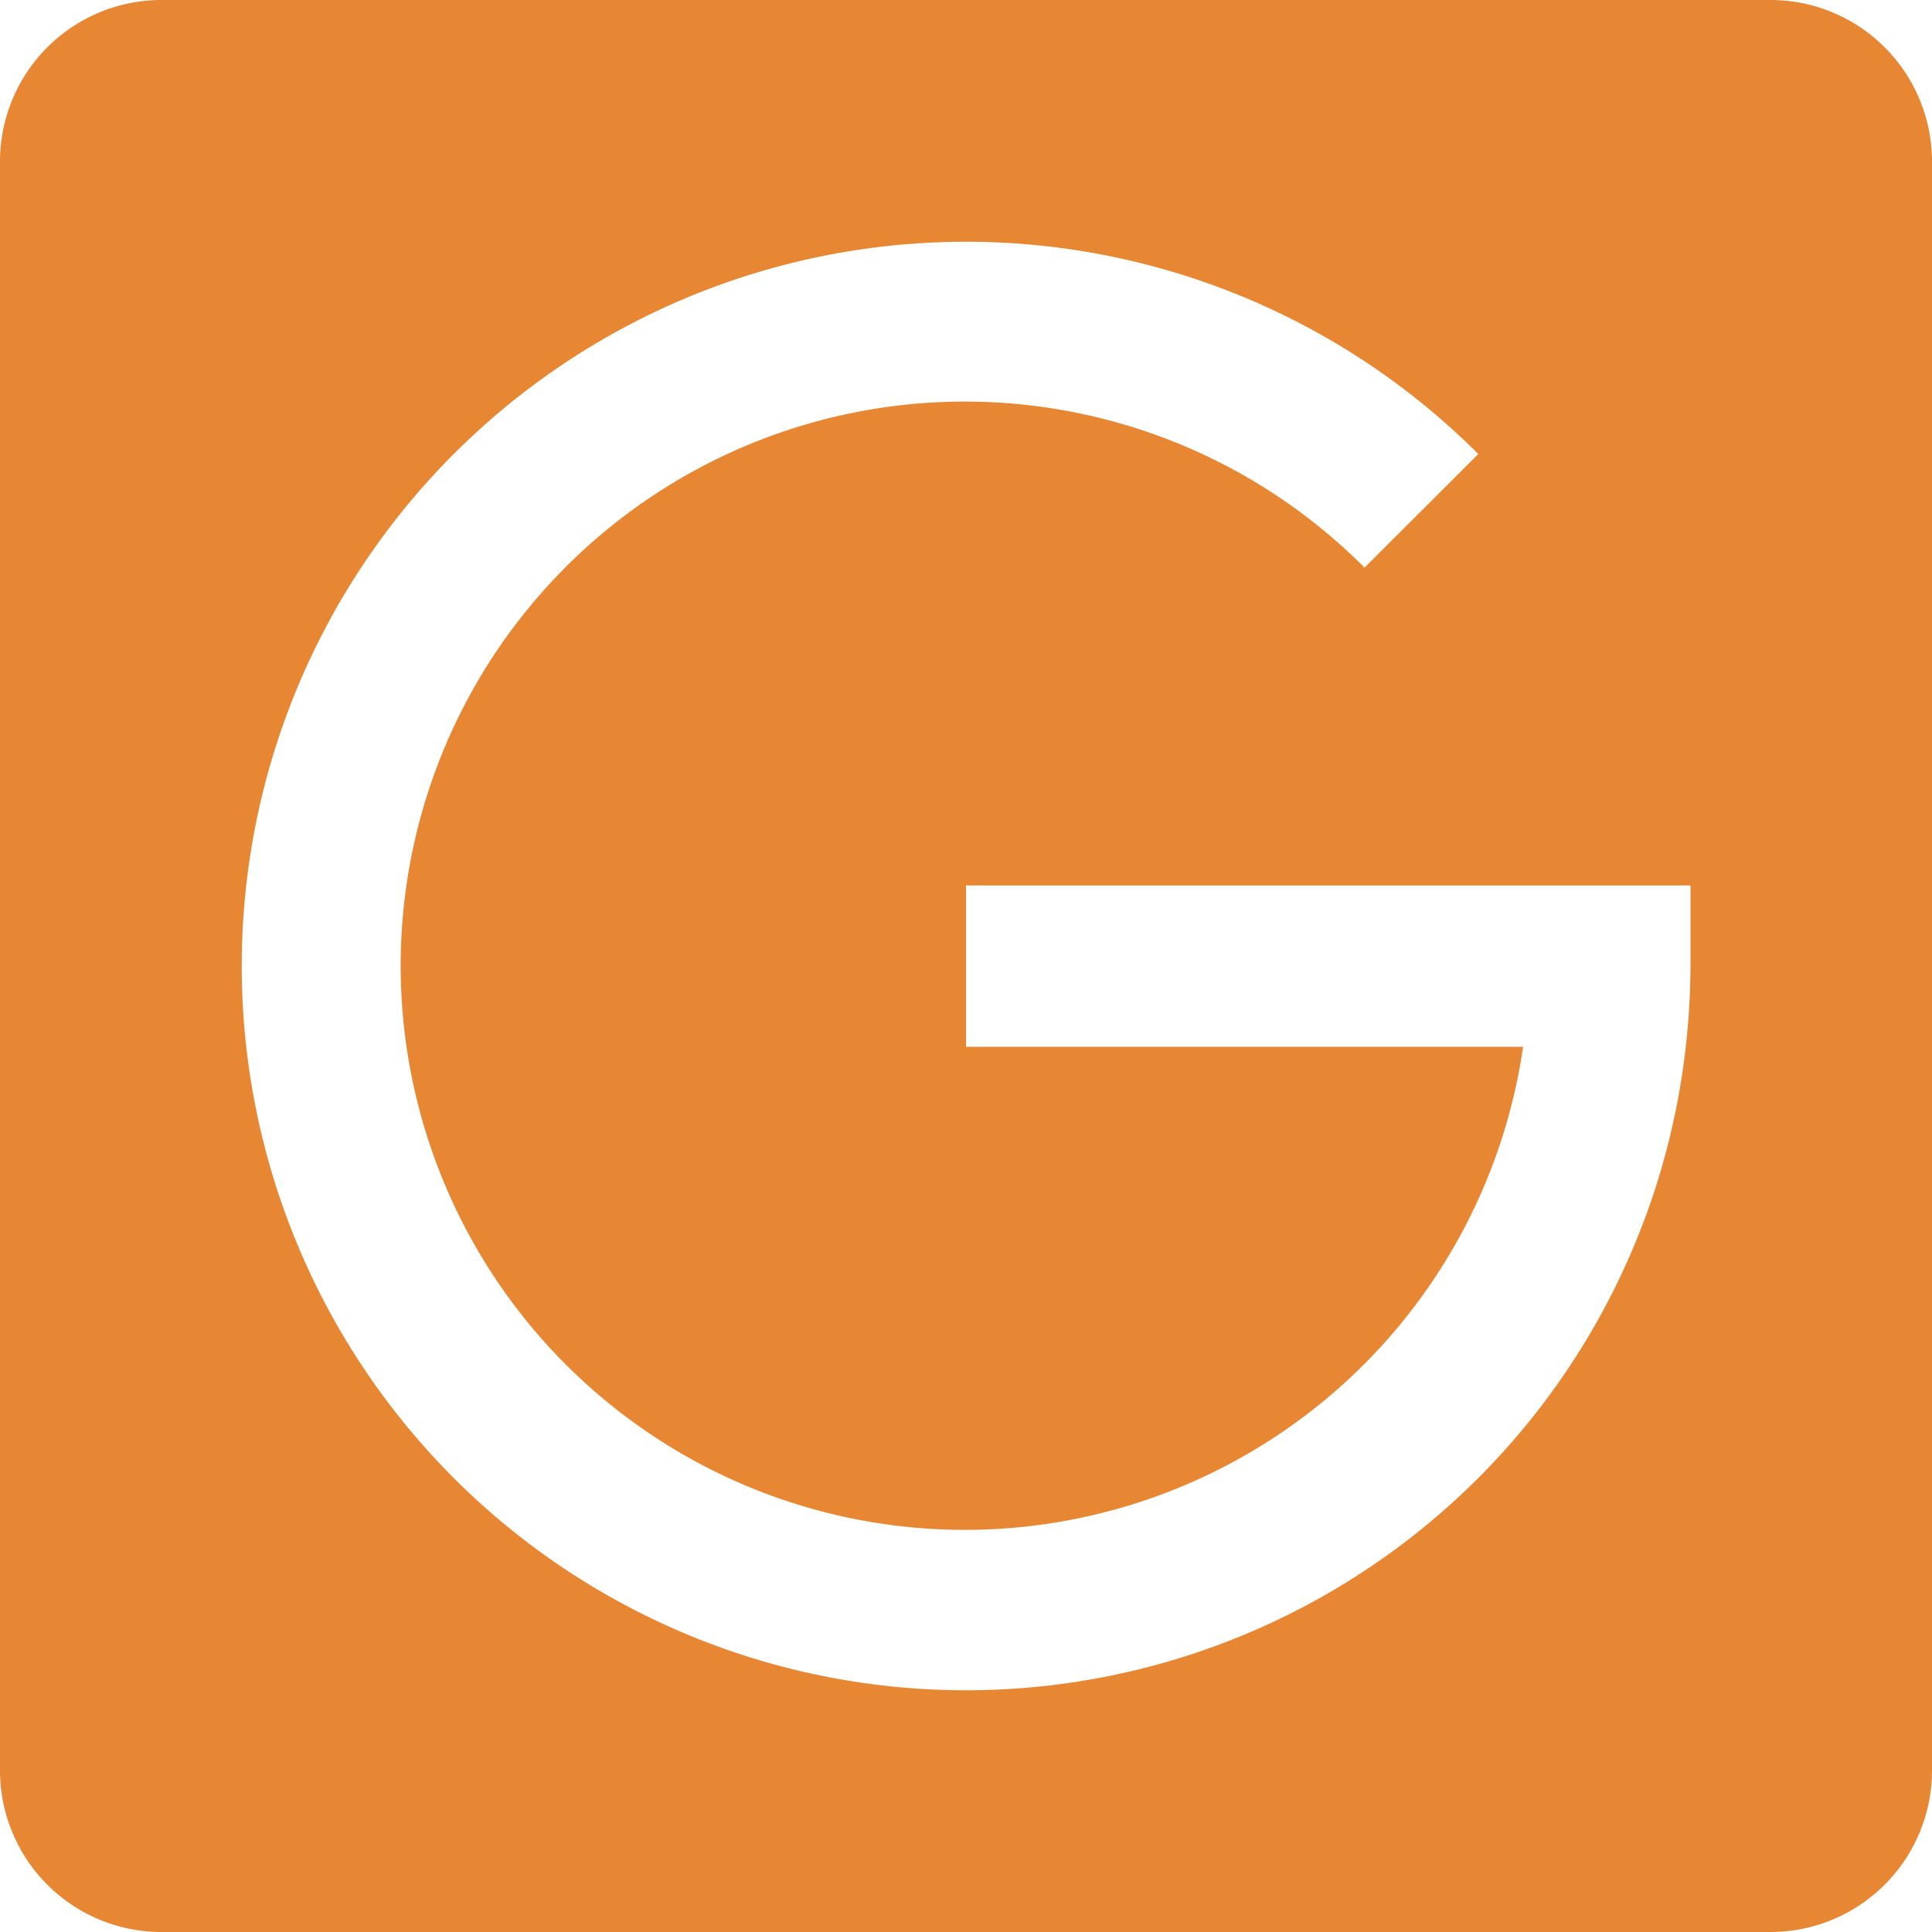 <svg xmlns="http://www.w3.org/2000/svg" xmlns:xlink="http://www.w3.org/1999/xlink" width="25" height="25" viewBox="0 0 25 25"><defs><style>.a,.c{fill:#e88733;}.a{stroke:#707070;}.b{clip-path:url(#a);}</style><clipPath id="a"><rect class="a" width="25" height="25" transform="translate(164 525)"/></clipPath></defs><g class="b" transform="translate(-164 -525)"><path class="c" d="M26.042,3.125H5.208A2.09,2.09,0,0,0,3.125,5.208V26.042a2.09,2.09,0,0,0,2.083,2.083H26.042a2.09,2.09,0,0,0,2.083-2.083V5.208A2.09,2.09,0,0,0,26.042,3.125ZM25,15.625a9.551,9.551,0,0,1-.061,1.042A9.372,9.372,0,1,1,22.254,9L20.782,10.47a7.3,7.3,0,1,0,2.052,6.2H15.625V14.583H25Z" transform="translate(160.875 521.875)"/></g></svg>